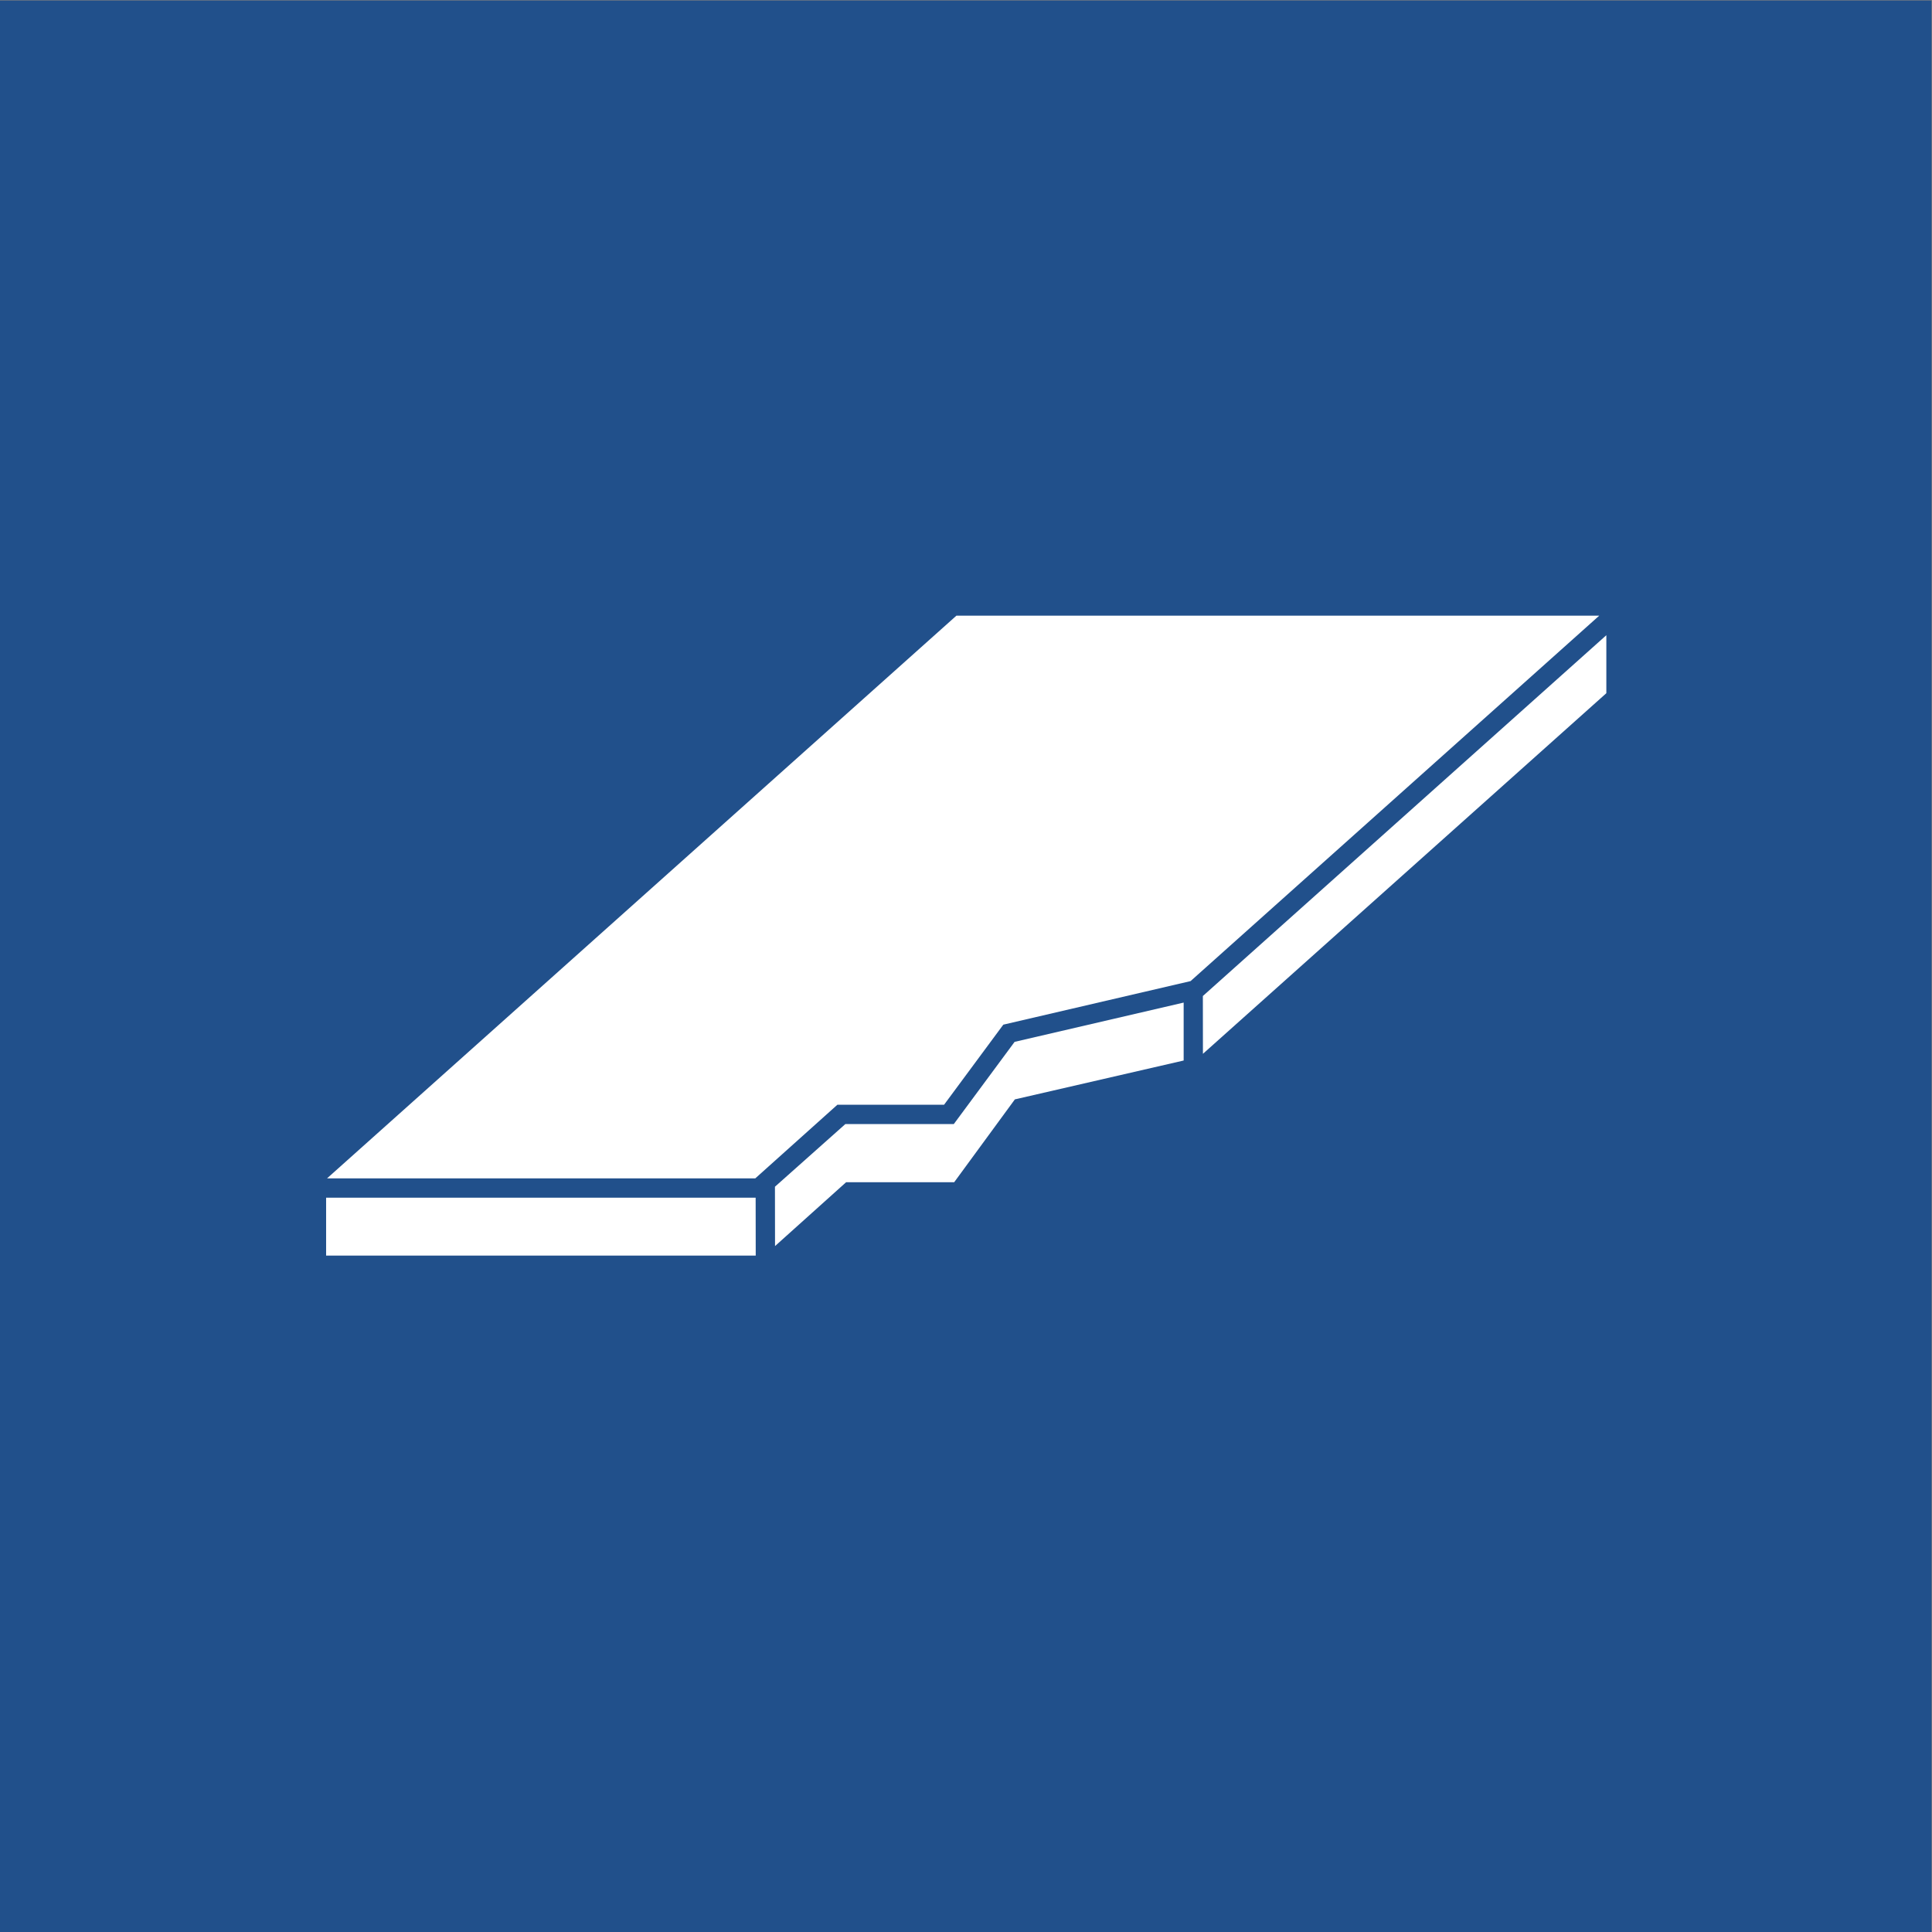 <?xml version="1.0" encoding="UTF-8" standalone="no"?>
<!-- Created with Inkscape (http://www.inkscape.org/) -->

<svg
   version="1.1"
   id="svg2"
   width="680.32"
   height="680.32"
   viewBox="0 0 680.32 680.32"
   sodipodi:docname="GIPS_rgb.icon.svg"
   inkscape:version="1.3.2 (091e20e, 2023-11-25, custom)"
   xmlns:inkscape="http://www.inkscape.org/namespaces/inkscape"
   xmlns:sodipodi="http://sodipodi.sourceforge.net/DTD/sodipodi-0.dtd"
   xmlns="http://www.w3.org/2000/svg"
   xmlns:svg="http://www.w3.org/2000/svg">
  <rect x="0" y="0" width="680.32" height="680.32" fill="#808080" stroke="none"/>
  <defs
     id="defs6" />
  <sodipodi:namedview
     id="namedview4"
     pagecolor="#ffffff"
     bordercolor="#000000"
     borderopacity="0.25"
     inkscape:showpageshadow="2"
     inkscape:pageopacity="0.0"
     inkscape:pagecheckerboard="0"
     inkscape:deskcolor="#d1d1d1"
     inkscape:zoom="1.6859713"
     inkscape:cx="340.16"
     inkscape:cy="340.16"
     inkscape:window-width="2560"
     inkscape:window-height="1361"
     inkscape:window-x="2551"
     inkscape:window-y="-9"
     inkscape:window-maximized="1"
     inkscape:current-layer="g8" />
  <g
     id="g8"
     inkscape:groupmode="layer"
     inkscape:label="ink_ext_XXXXXX"
     transform="matrix(1.333,0,0,-1.333,0,680.32)">
    <g
       id="g10"
       transform="scale(0.1)">
      <path
         d="M 5102.36,0 H 0 V 5102.36 H 5102.36 V 0"
         style="fill:#21508b;fill-opacity:1;fill-rule:nonzero;stroke:none"
         id="path12" />
      <path
         d="m 3177.55,2472.54 0.18,-152.7 1065.67,952.65 v 153.19 L 3177.55,2472.54"
         style="fill:#ffffff;fill-opacity:1;fill-rule:nonzero;stroke:none"
         id="path22" />
      <path
         d="M 2526.45,3477.24 863.992,1990.88 H 1995.25 l 216.84,194.46 h 281.82 l 156.48,211.54 494.7,115.08 1079.44,965.28 H 2526.45"
         style="fill:#ffffff;fill-opacity:1;fill-rule:nonzero;stroke:none"
         id="path24" />
      <path
         d="m 2519.64,2134.32 h -286.47 l -186.02,-165.56 0.22,-156.76 187.78,168.65 h 285.48 l 160.3,218.85 445.88,102.66 v 153.03 l -446.57,-103.75 -160.6,-217.12"
         style="fill:#ffffff;fill-opacity:1;fill-rule:nonzero;stroke:none"
         id="path26" />
      <path
         d="M 861.484,1939.85 V 1786.78 H 1996.37 l -0.21,153.07 H 861.484"
         style="fill:#ffffff;fill-opacity:1;fill-rule:nonzero;stroke:none"
         id="path28" />
    </g>
  </g>
</svg>
